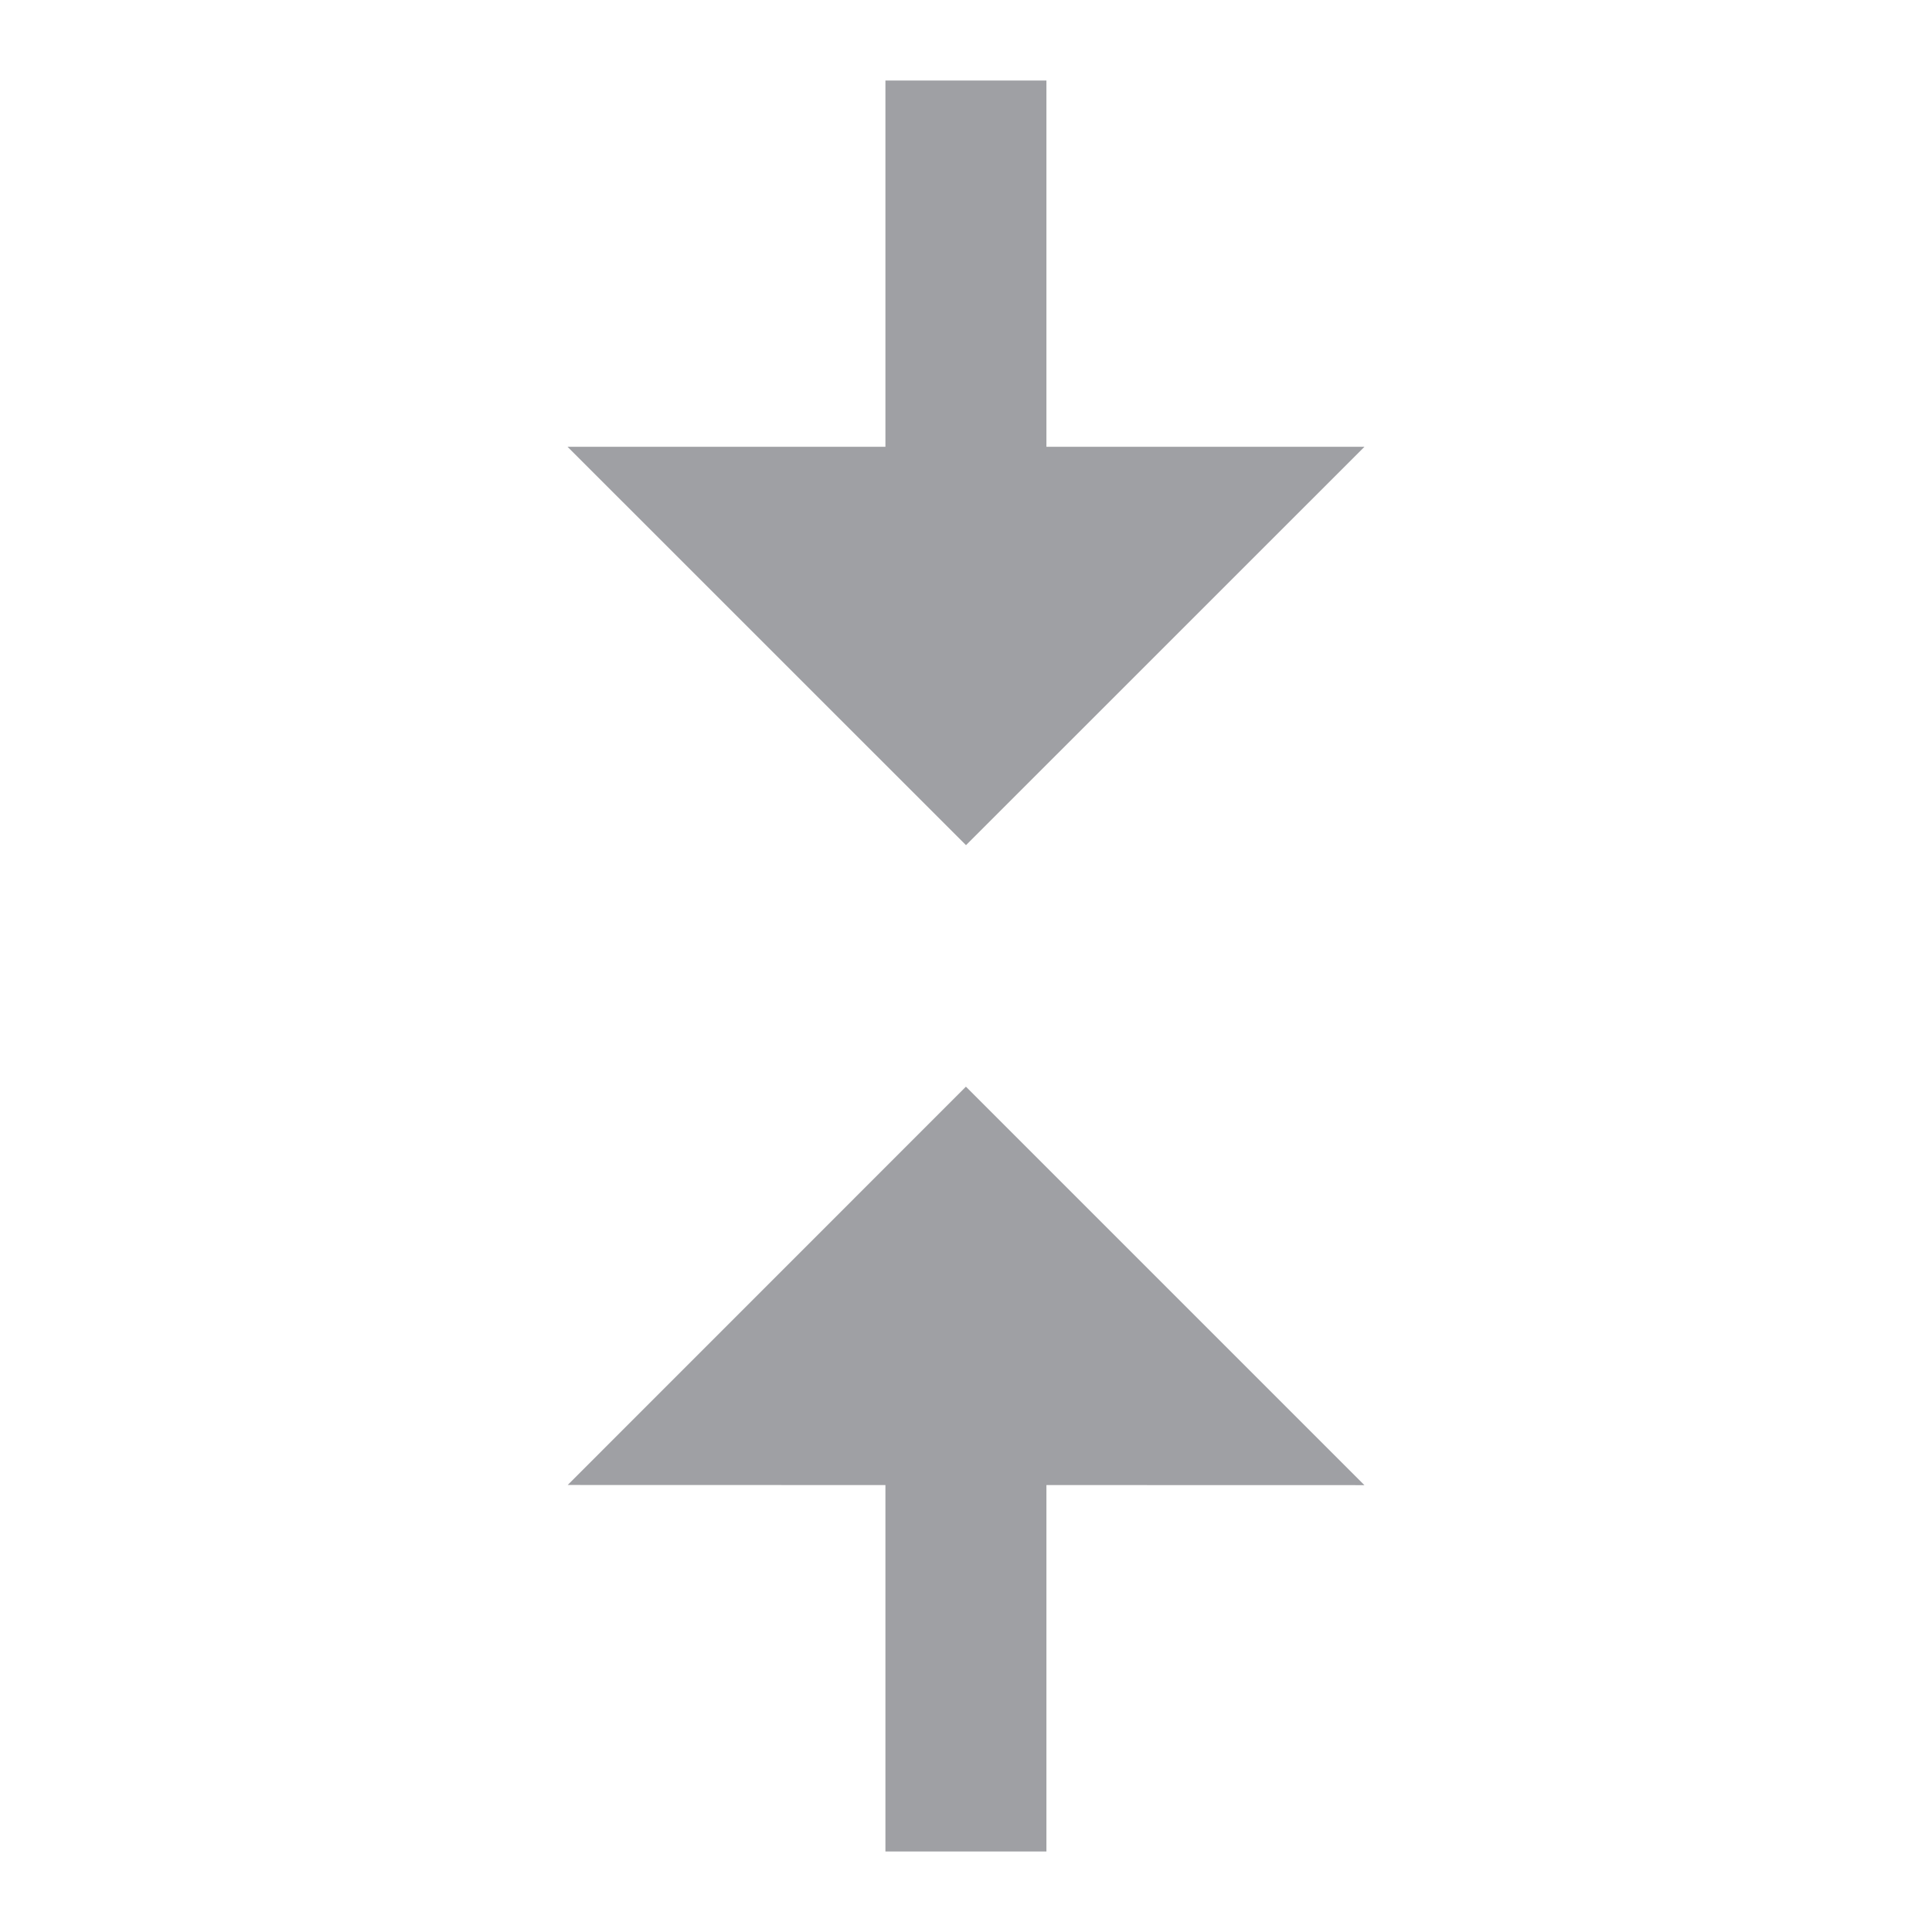 <svg xmlns="http://www.w3.org/2000/svg" viewBox="0 0 24 24" width="64" height="64" fill="#9FA0A4" version="1.2" baseProfile="tiny" xmlns:svg="http://www.w3.org/2000/svg"><path d="M11.999 13.499 16.949 18.449 12.999 18.448 12.999 23H10.999L10.999 18.448 7.052 18.447 11.999 13.499ZM10.999 1 10.999 5.55 7.05 5.55 12 10.499 16.95 5.55 12.999 5.55V1L10.999 1Z"></path></svg>
